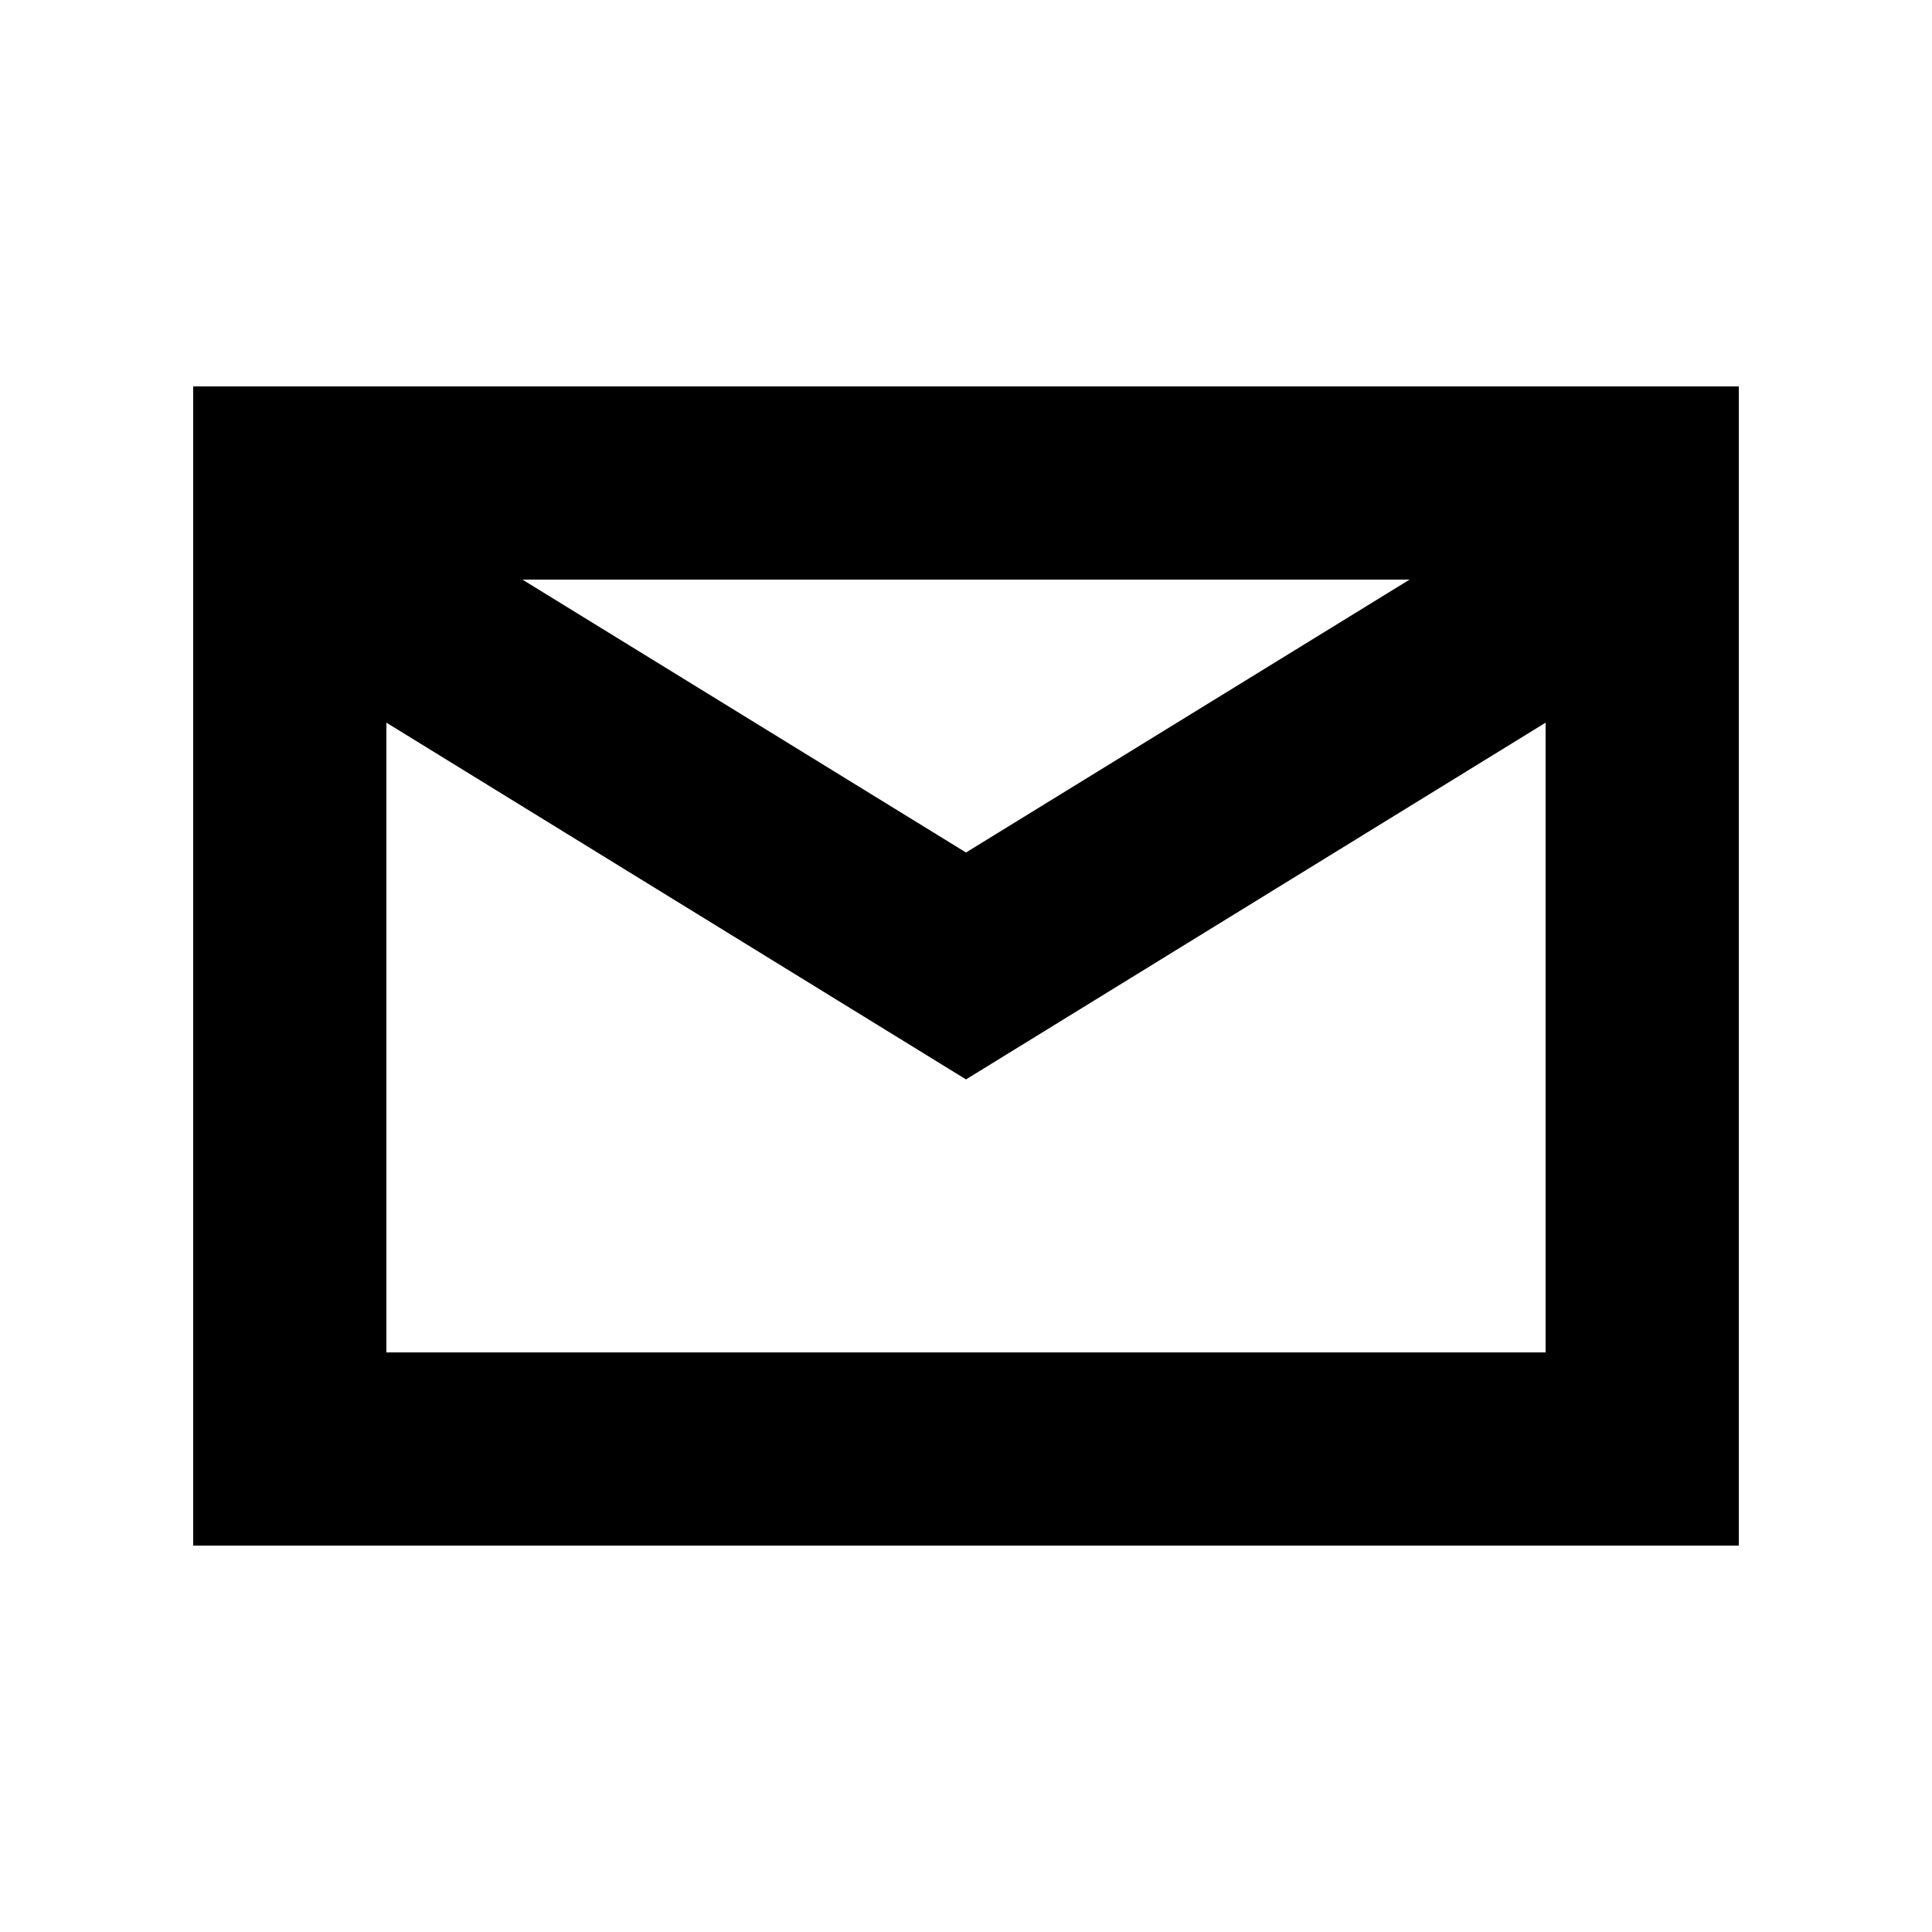 <svg xmlns="http://www.w3.org/2000/svg" width="20" height="20" viewBox="0 0 20 20" fill="none"><rect width="20" height="20" fill="none"/>
<path d="M18 16H2V4H18V16ZM10 11.174L4 7.481V14H16V7.481L10 11.174ZM10 8.825L14.592 6H5.408L10 8.825Z" fill="#000000"/>
</svg>
